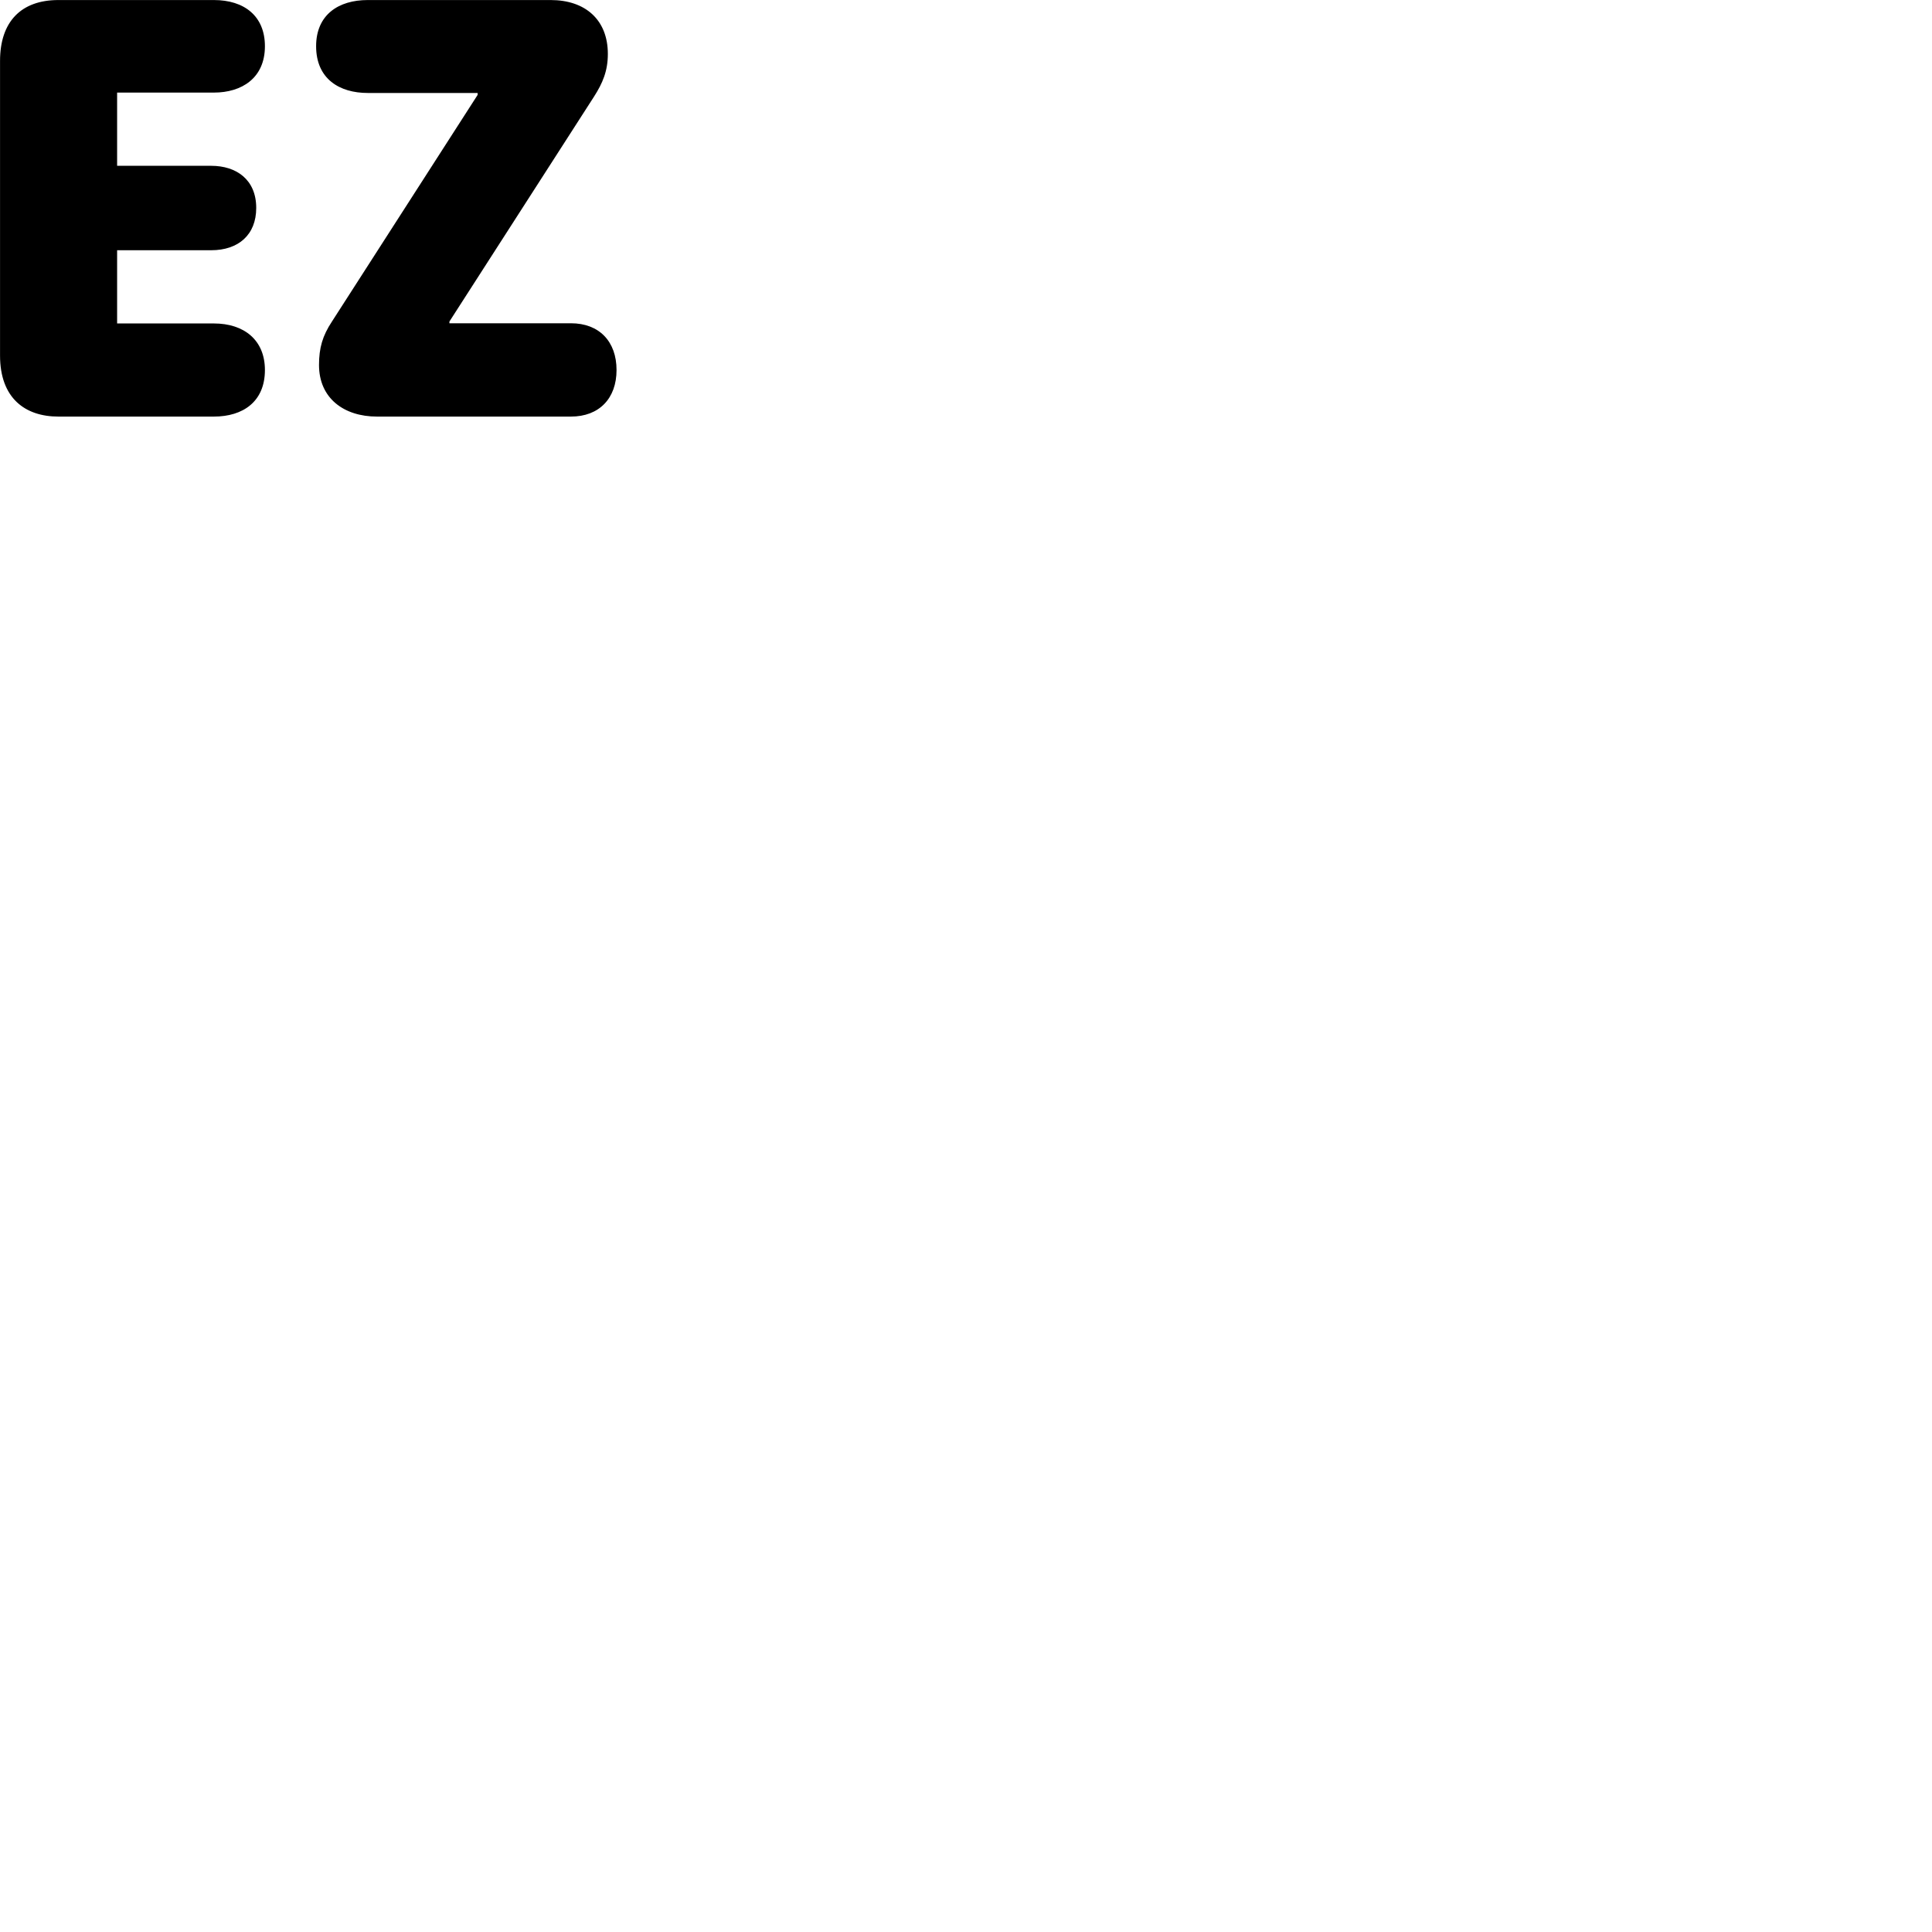 
        <svg xmlns="http://www.w3.org/2000/svg" viewBox="0 0 100 100">
            <path d="M3.022 21.562H11.072C12.572 21.562 13.712 20.792 13.712 19.152C13.712 17.592 12.622 16.742 11.072 16.742H6.062V12.952H10.932C12.342 12.952 13.262 12.152 13.262 10.762C13.262 9.302 12.242 8.582 10.932 8.582H6.062V4.792H11.072C12.512 4.792 13.712 4.042 13.712 2.392C13.712 0.822 12.632 0.002 11.072 0.002H3.022C1.092 0.002 0.002 1.122 0.002 3.152V18.402C0.002 20.612 1.302 21.562 3.022 21.562ZM19.512 21.562H29.552C31.012 21.562 31.912 20.622 31.912 19.152C31.912 17.672 31.012 16.732 29.552 16.732H23.262V16.642L30.752 4.992C31.192 4.302 31.462 3.672 31.462 2.792C31.462 1.012 30.282 0.002 28.502 0.002H19.032C17.522 0.002 16.362 0.762 16.362 2.392C16.362 4.092 17.582 4.812 19.032 4.812H24.722V4.912L17.182 16.642C16.692 17.382 16.512 18.012 16.512 18.892C16.512 20.612 17.802 21.562 19.512 21.562Z" />
        </svg>
    